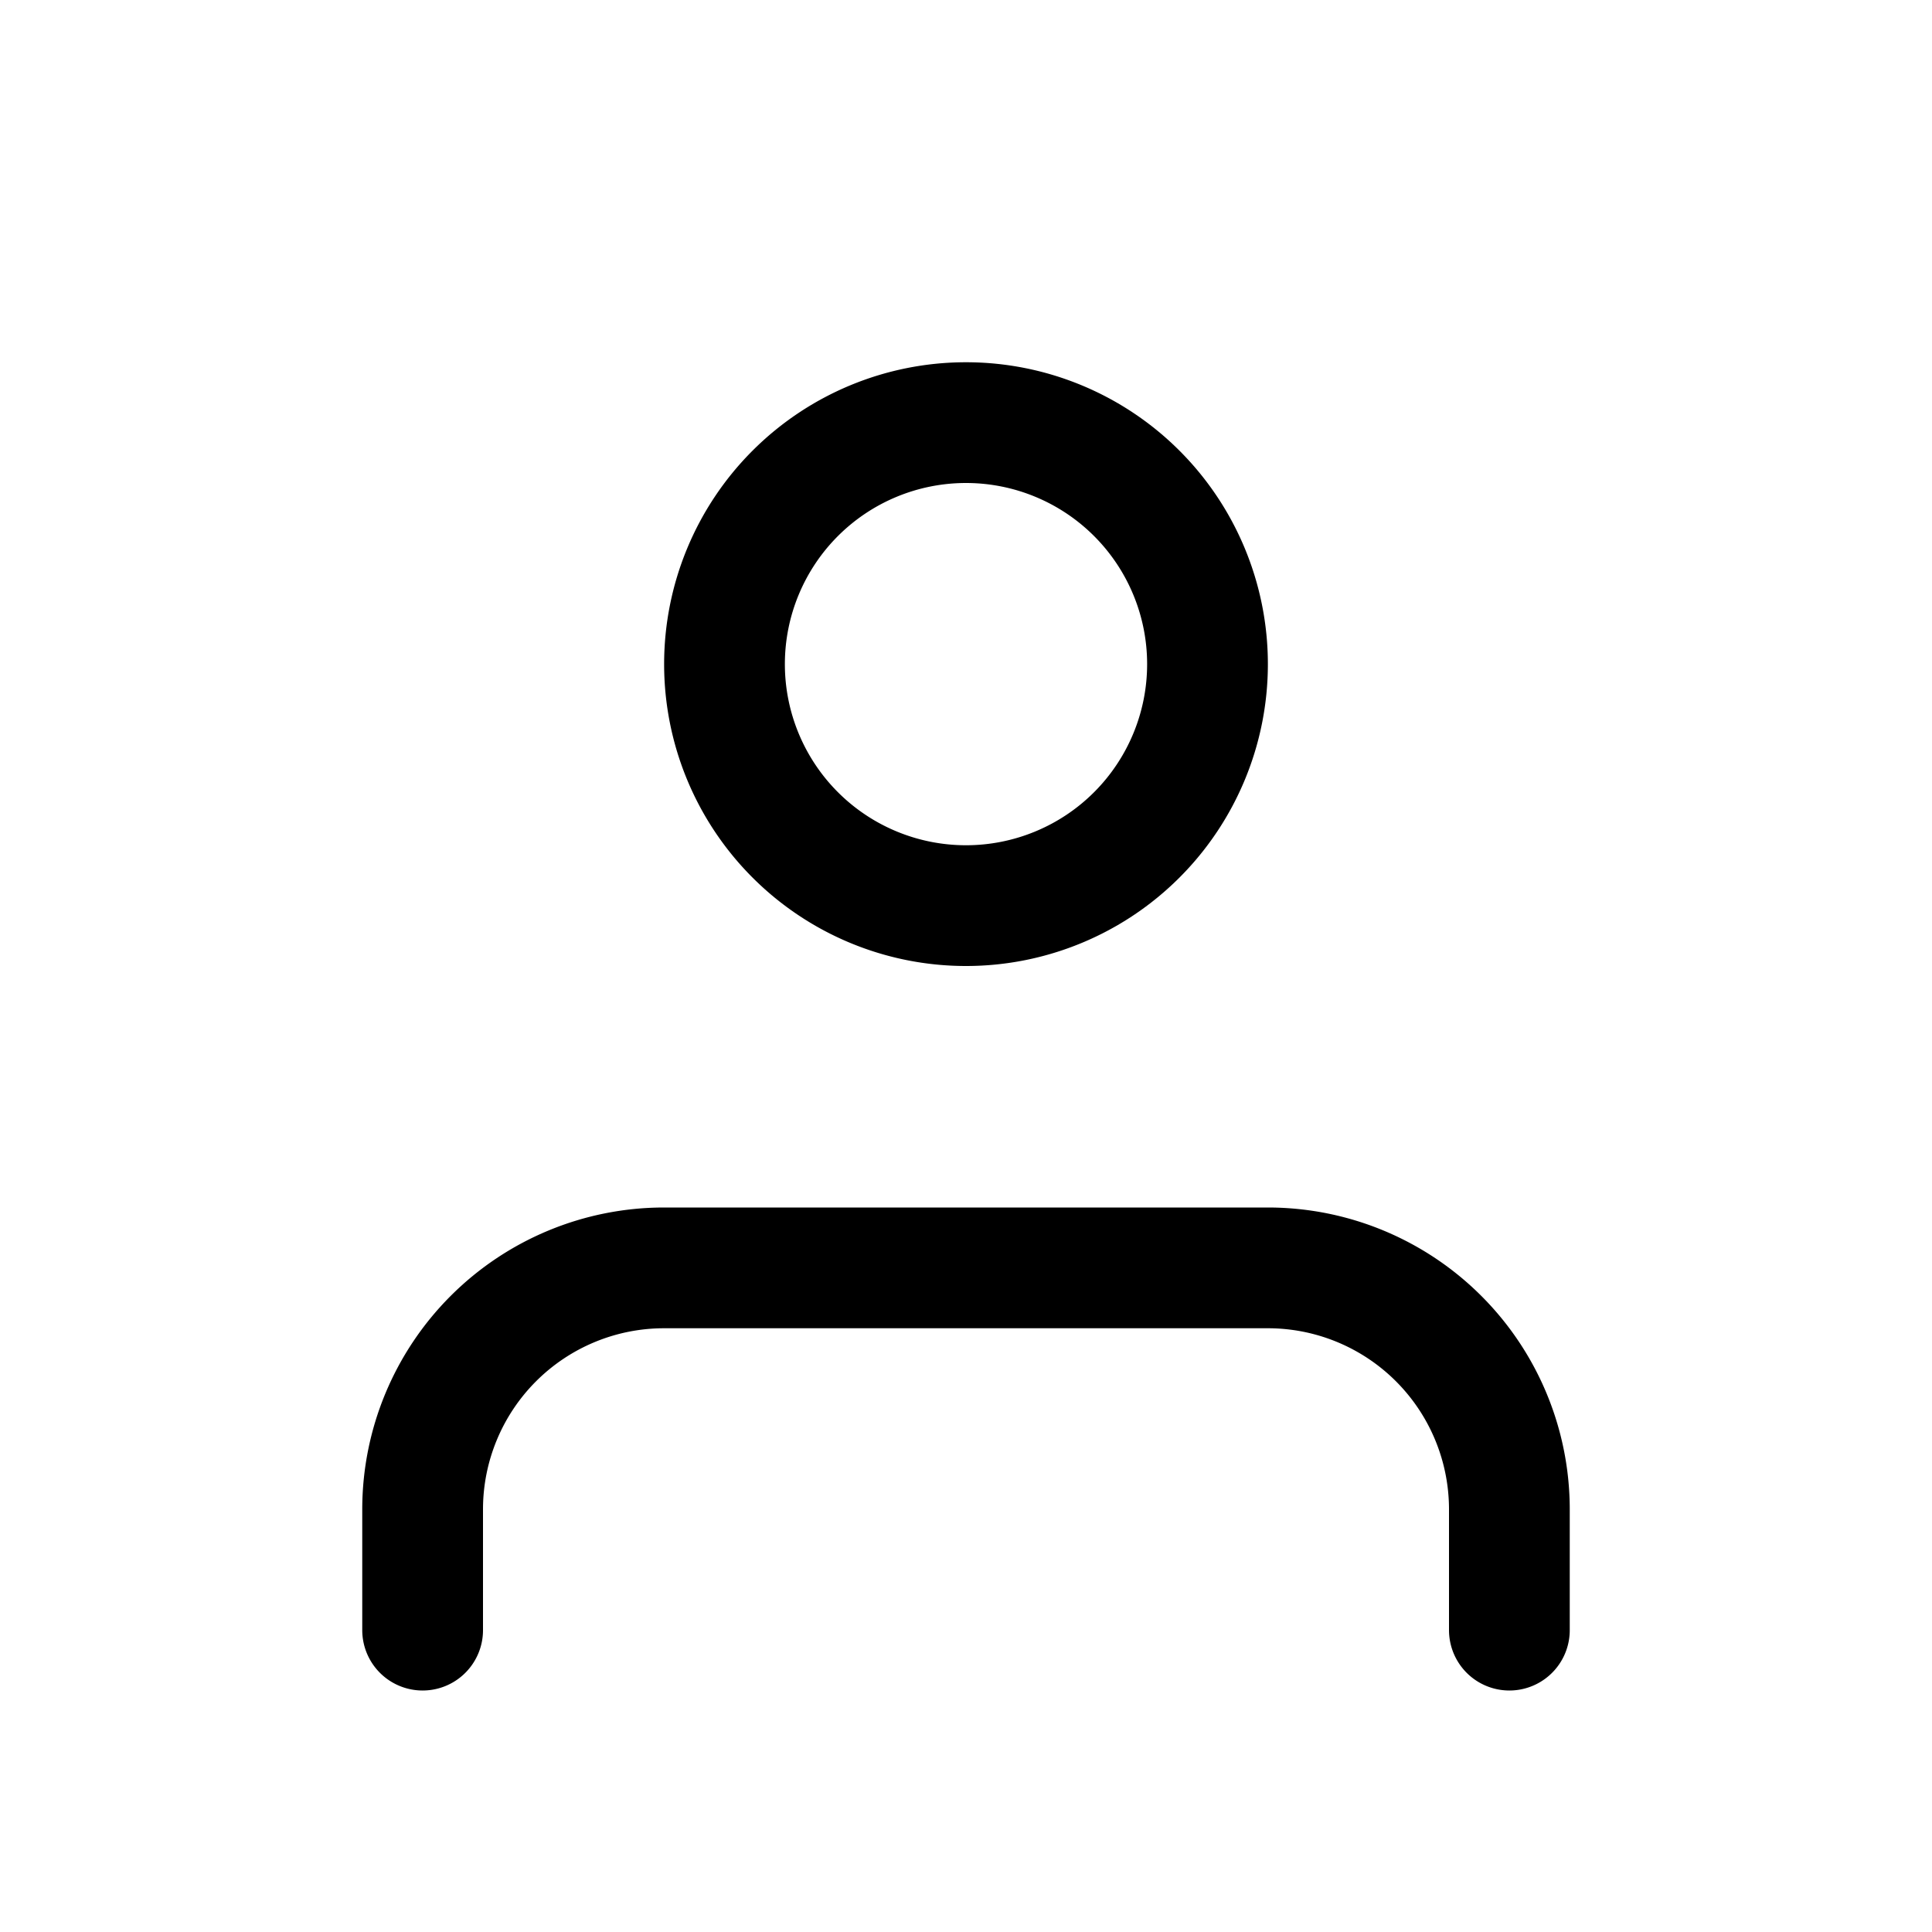 <svg xmlns="http://www.w3.org/2000/svg" fill="none" viewBox="0 0 16 16" width="1em" height="1em"><path stroke="currentColor" stroke-linecap="round" stroke-linejoin="round" d="M12.5 13.5v-1a2 2 0 0 0-2-2h-5a2 2 0 0 0-2 2v1m4.5-6a2 2 0 1 0 0-4 2 2 0 0 0 0 4Z"/></svg>
